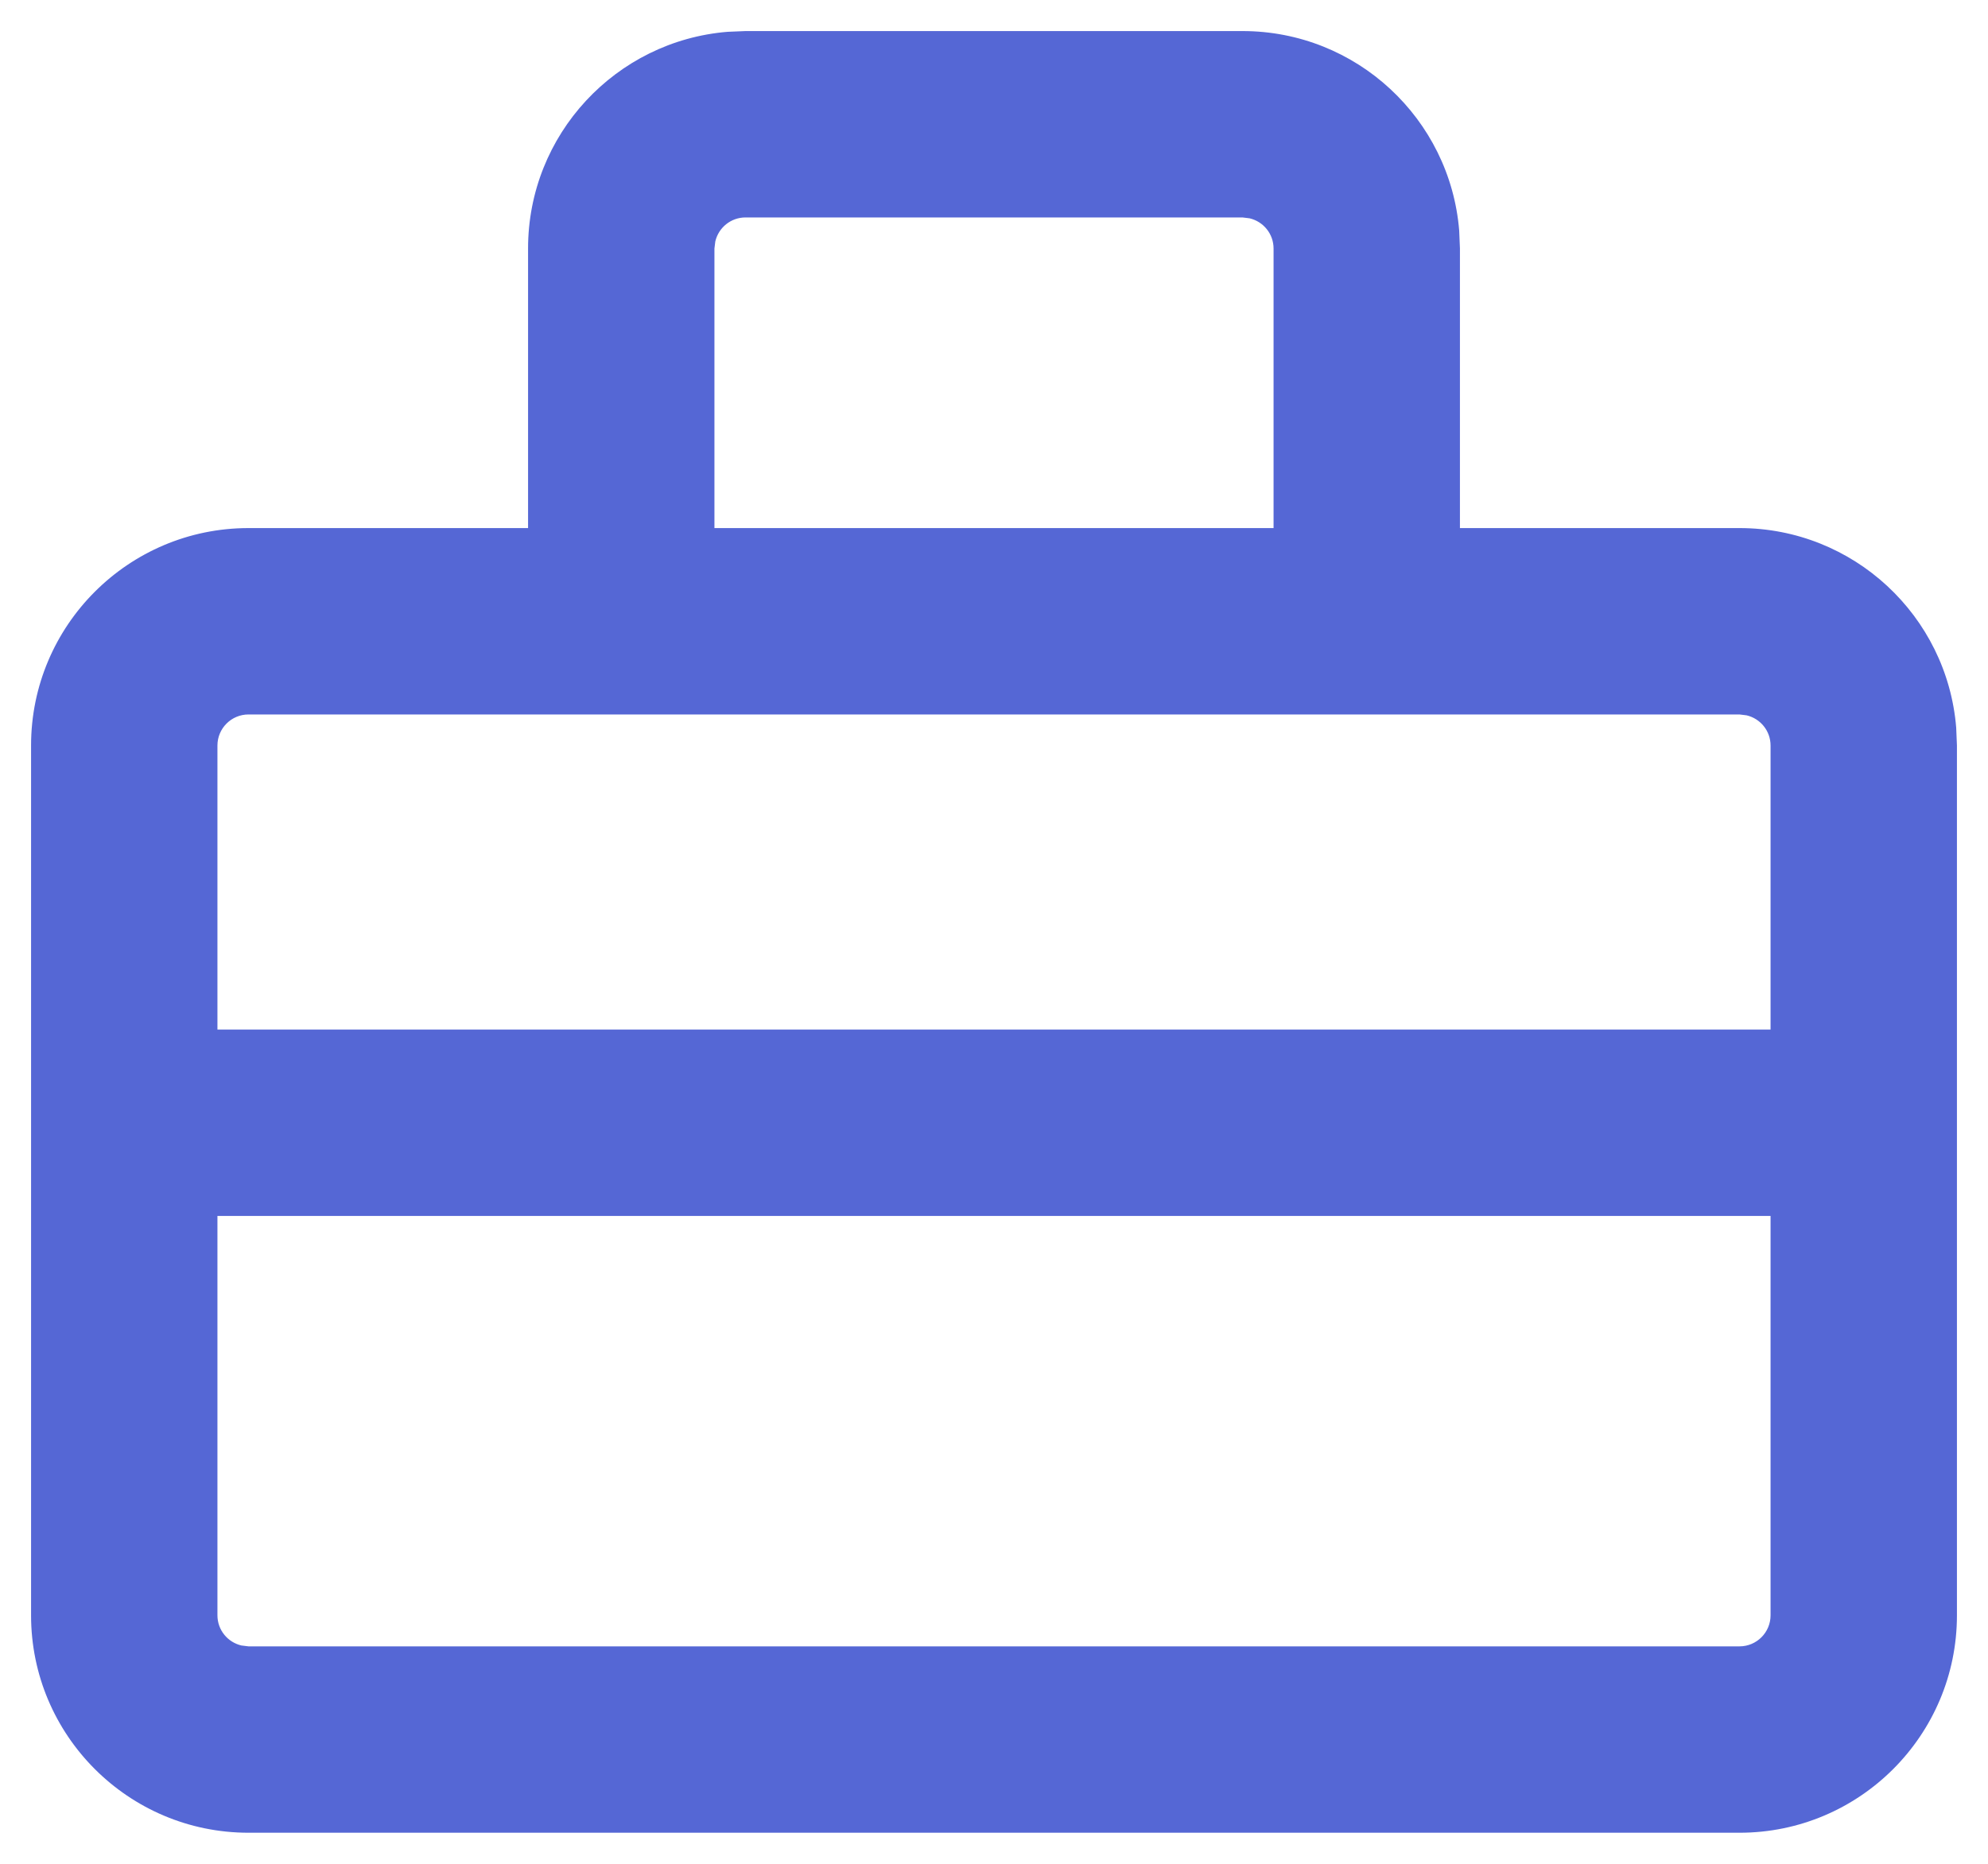 <?xml version="1.0" encoding="UTF-8"?>
<svg width="16px" height="15px" viewBox="0 0 16 15" version="1.1" xmlns="http://www.w3.org/2000/svg" xmlns:xlink="http://www.w3.org/1999/xlink">
    <title>business-info-icon</title>
    <defs>
        <path d="M10,0.25 C10.918,0.25 11.671,0.957 11.744,1.856 L11.75,2 L11.75,4.25 L14,4.25 C14.918,4.25 15.671,4.957 15.744,5.856 L15.75,6 L15.75,13 C15.75,13.966 14.966,14.75 14,14.75 L14,14.75 L2,14.75 C1.034,14.75 0.25,13.966 0.25,13 L0.25,13 L0.25,6 C0.25,5.034 1.034,4.25 2,4.25 L2,4.25 L4.25,4.25 L4.25,2 C4.25,1.082 4.957,0.329 5.856,0.256 L6,0.25 L10,0.25 Z M14.25,9.786 L1.75,9.786 L1.75,13 C1.75,13.118 1.832,13.217 1.943,13.243 L2,13.25 L14,13.25 C14.138,13.25 14.25,13.138 14.25,13 L14.25,13 L14.25,9.786 Z M14,5.75 L2,5.75 C1.862,5.75 1.75,5.862 1.75,6 L1.75,6 L1.75,8.286 L14.25,8.286 L14.25,6 C14.25,5.882 14.168,5.783 14.057,5.757 L14,5.75 Z M10,1.75 L6,1.75 C5.882,1.75 5.783,1.832 5.757,1.943 L5.75,2 L5.75,4.25 L10.25,4.25 L10.25,2 C10.25,1.882 10.168,1.783 10.057,1.757 L10,1.75 Z" id="path-1"></path>
    </defs>
    <g id="Portal" stroke="none" stroke-width="1" fill="none" fill-rule="evenodd">
        <g id="Portal-Overview" transform="translate(-93, -308)">
            <g id="Icon/Control/Burger" transform="translate(93, 308)">
                <mask id="mask-2" fill="white">
                    <use xlink:href="#path-1"></use>
                </mask>
                <use id="Combined-Shape" fill="#5567D5" fill-rule="nonzero" xlink:href="#path-1"></use>
            </g>
        </g>
    </g>
</svg>
